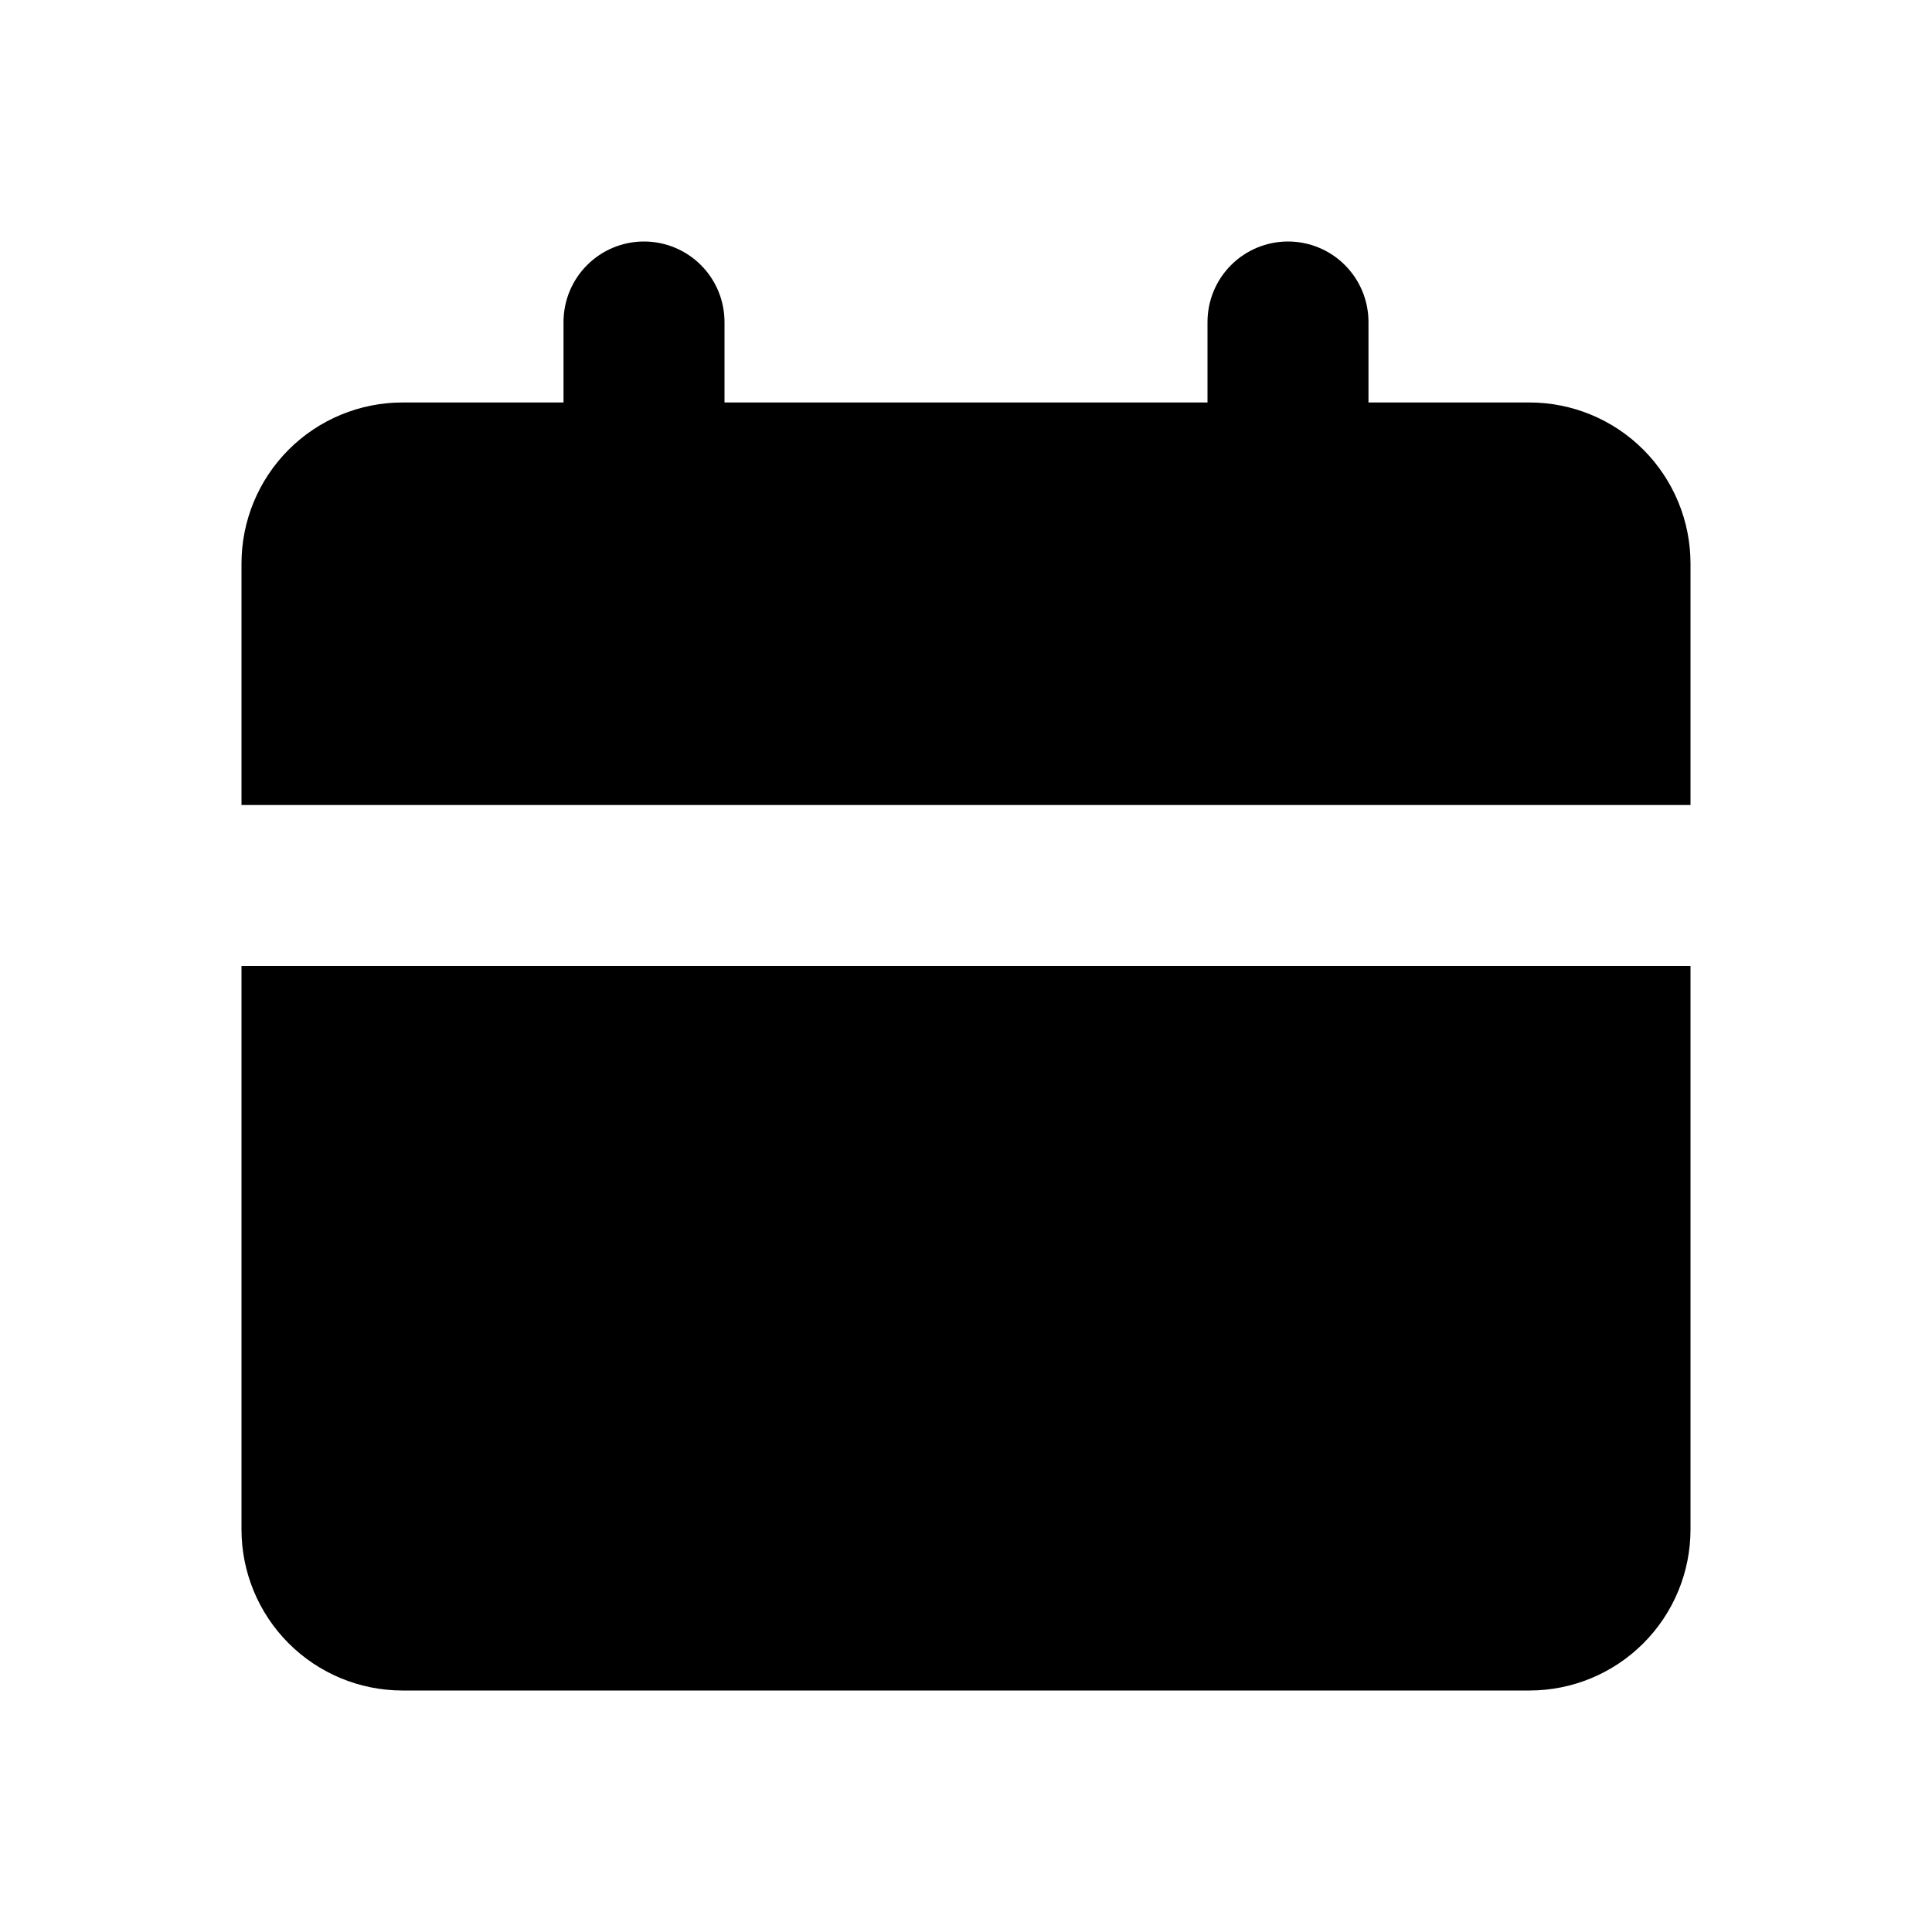 <svg width="34" height="34" viewBox="0 0 34 34" fill="none" xmlns="http://www.w3.org/2000/svg">
<g clip-path="url(#clip0_1_71)">
<path d="M29.75 17V26.917C29.75 27.668 29.451 28.389 28.92 28.92C28.389 29.451 27.668 29.75 26.917 29.75H7.083C6.332 29.75 5.611 29.451 5.08 28.92C4.549 28.389 4.25 27.668 4.25 26.917V17H29.75ZM22.667 4.25C23.042 4.25 23.403 4.399 23.668 4.665C23.934 4.931 24.083 5.291 24.083 5.667V7.083H26.917C27.668 7.083 28.389 7.382 28.92 7.913C29.451 8.445 29.75 9.165 29.75 9.917V14.167H4.25V9.917C4.25 9.165 4.549 8.445 5.08 7.913C5.611 7.382 6.332 7.083 7.083 7.083H9.917V5.667C9.917 5.291 10.066 4.931 10.332 4.665C10.597 4.399 10.958 4.25 11.333 4.25C11.709 4.25 12.069 4.399 12.335 4.665C12.601 4.931 12.75 5.291 12.75 5.667V7.083H21.25V5.667C21.25 5.291 21.399 4.931 21.665 4.665C21.931 4.399 22.291 4.25 22.667 4.25Z" fill="black"/>
</g>
<defs>
<clipPath id="clip0_1_71">
<rect width="34" height="34" fill="white"/>
</clipPath>
</defs>
</svg>
